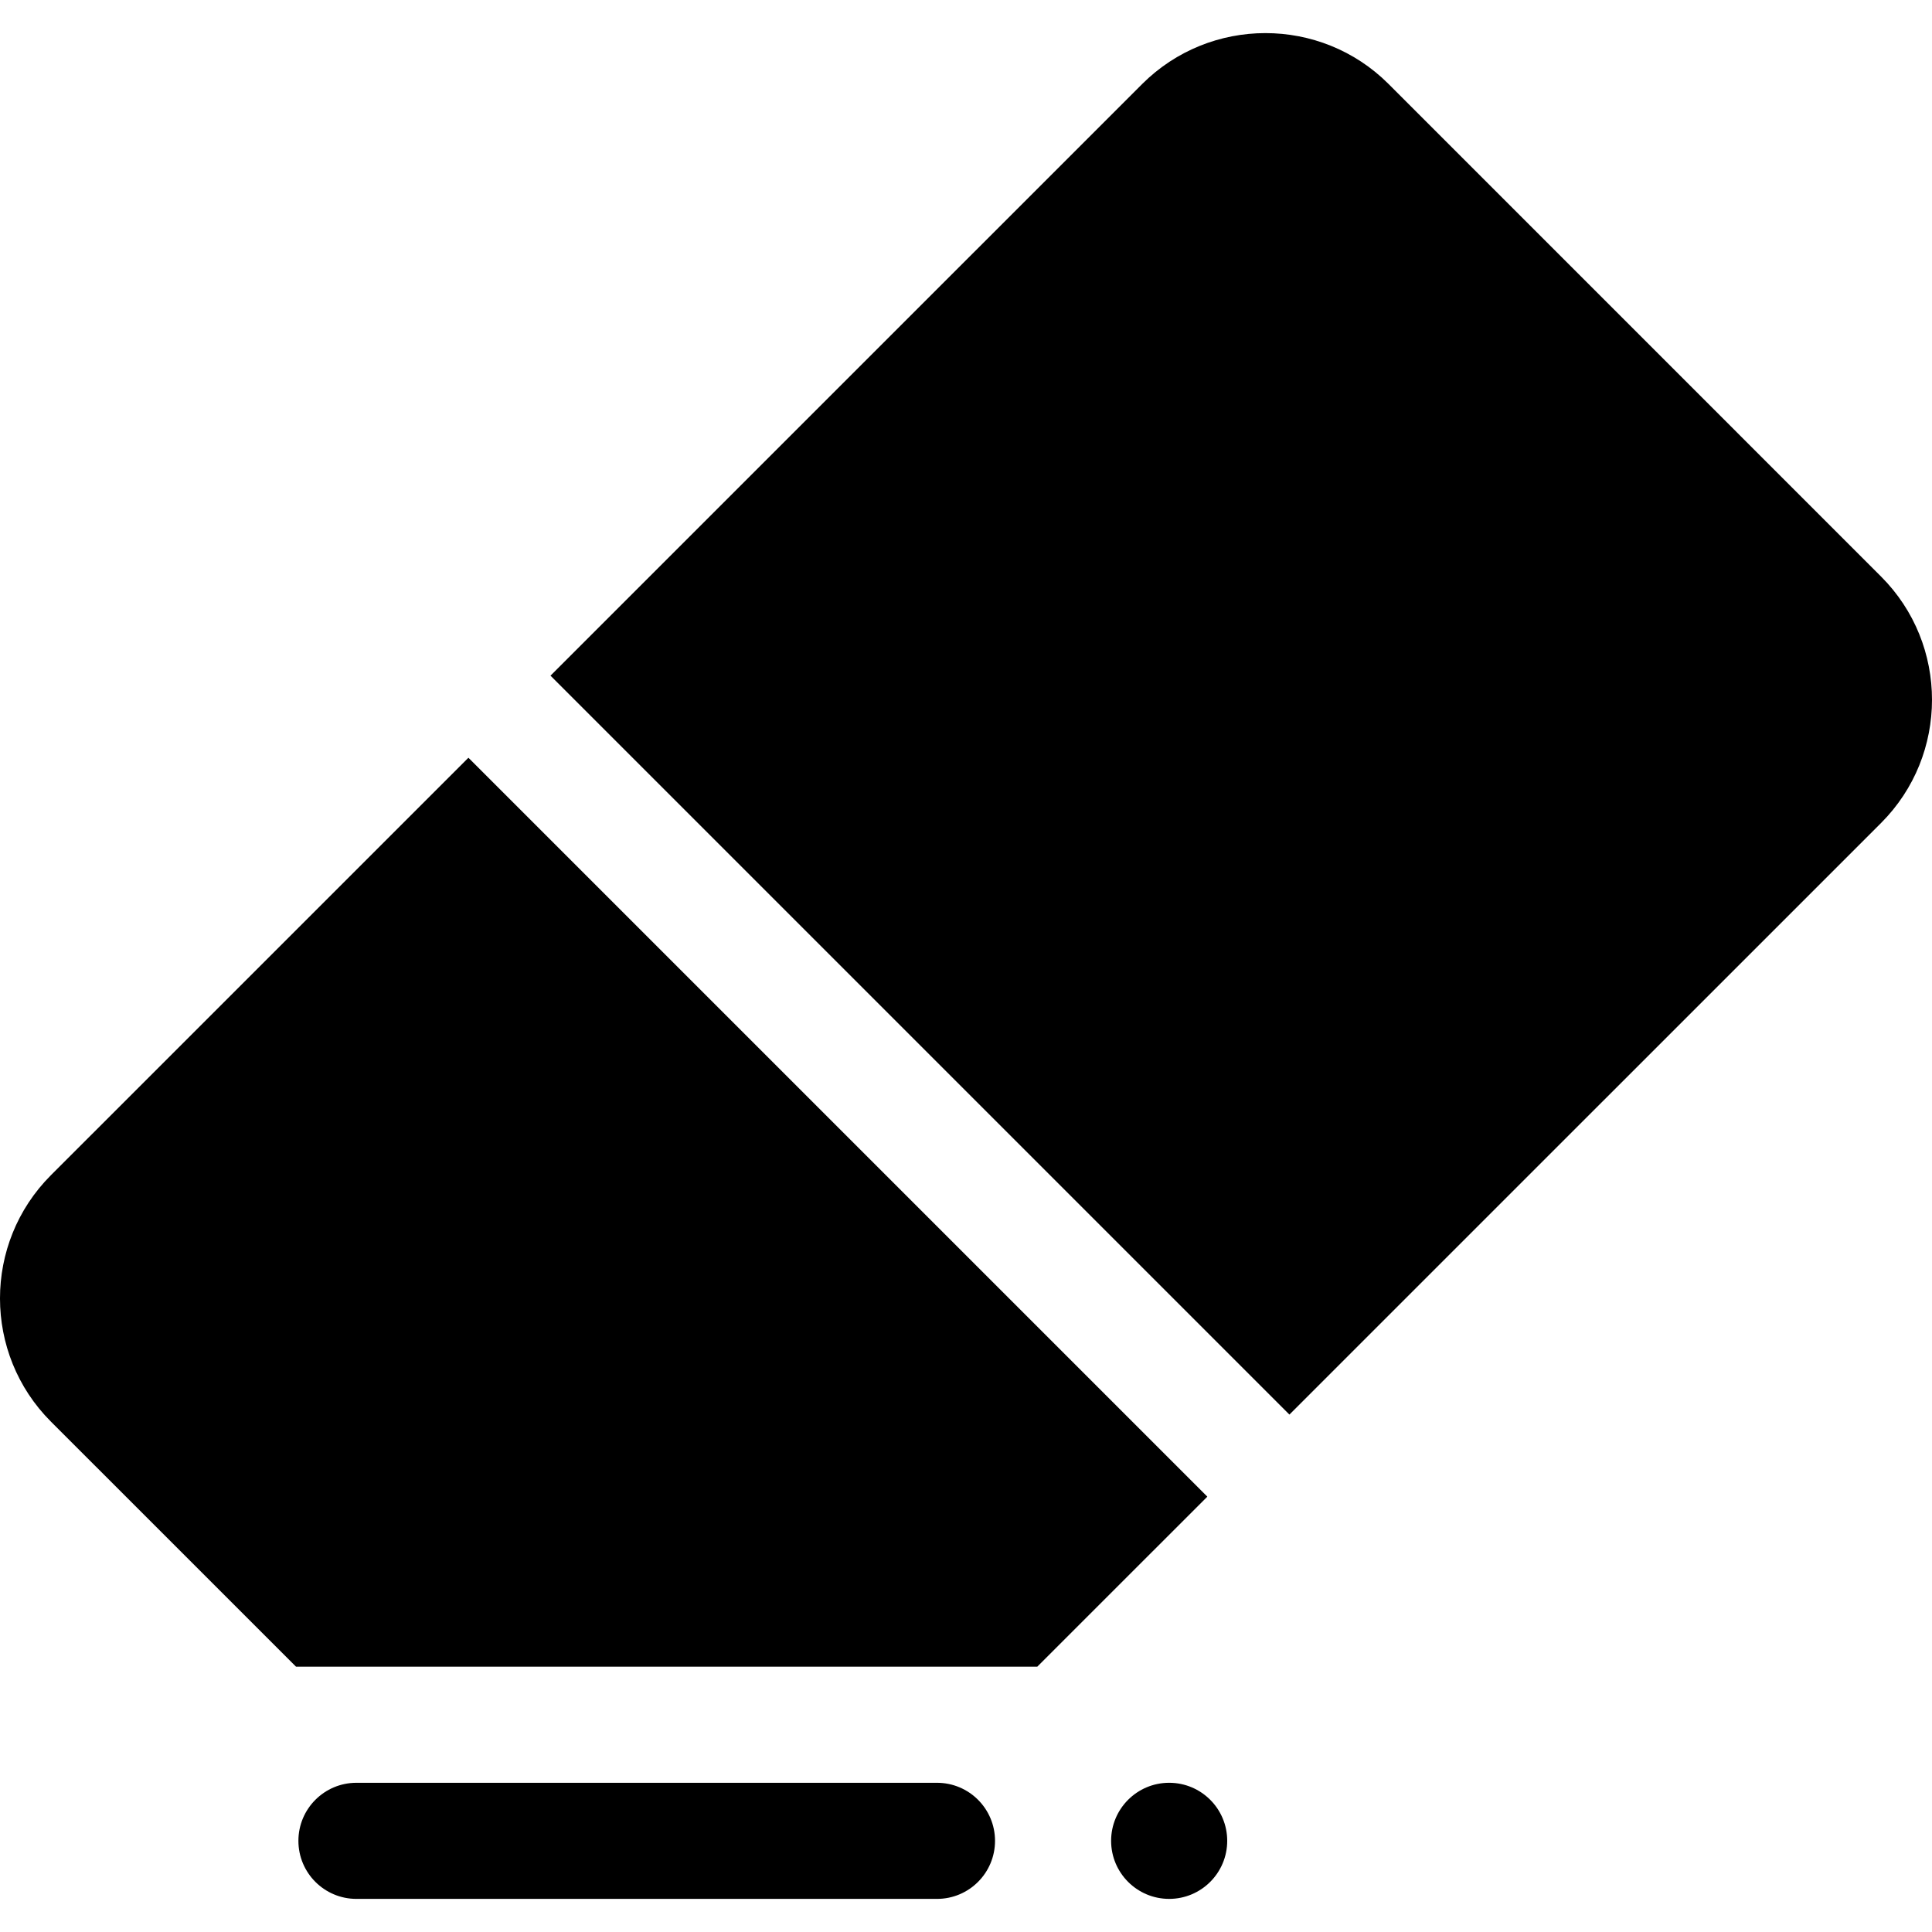 <?xml version="1.0" encoding="UTF-8" standalone="no" ?>
<!DOCTYPE svg PUBLIC "-//W3C//DTD SVG 1.1//EN" "http://www.w3.org/Graphics/SVG/1.1/DTD/svg11.dtd">
<svg xmlns="http://www.w3.org/2000/svg" xmlns:xlink="http://www.w3.org/1999/xlink" version="1.1" width="512" height="512" viewBox="0 0 512 512" xml:space="preserve">
<desc>Created with Fabric.js 3.6.3</desc>
<defs>
</defs>
<g transform="matrix(-1 0 0 1 256 256)"  >
<g style=""   >
		<g transform="matrix(1 0 0 1 -72.94 -64.17)" id="Capa_1"  >
<path style="stroke: none; stroke-width: 1; stroke-dasharray: none; stroke-linecap: butt; stroke-dashoffset: 0; stroke-linejoin: miter; stroke-miterlimit: 4; fill: rgb(0,0,0); fill-rule: nonzero; opacity: 1;"  transform=" translate(-183.06, -191.83)" d="M 209.307 22.259 C 191.309 4.305 162.028 4.26 144.03 22.243 L 13.49 152.799 c -17.984 17.997 -17.984 47.279 -0.015 65.277 L 170.29 374.878 l 195.822 -195.822 L 209.307 22.259 z" stroke-linecap="round" />
</g>
		<g transform="matrix(1 0 0 1 84.61 231.84)" id="Capa_1"  >
<path style="stroke: none; stroke-width: 1; stroke-dasharray: none; stroke-linecap: butt; stroke-dashoffset: 0; stroke-linejoin: miter; stroke-miterlimit: 4; fill: rgb(0,0,0); fill-rule: nonzero; opacity: 1;"  transform=" translate(-340.61, -487.84)" d="M 417.534 472.458 H 263.693 c -8.503 0 -15.384 6.881 -15.384 15.384 c 0 8.503 6.881 15.384 15.384 15.384 h 153.842 c 8.503 0 15.384 -6.881 15.384 -15.384 C 432.918 479.339 426.038 472.458 417.534 472.458 z" stroke-linecap="round" />
</g>
		<g transform="matrix(1 0 0 1 -53.84 231.84)" id="Capa_1"  >
<circle style="stroke: none; stroke-width: 1; stroke-dasharray: none; stroke-linecap: butt; stroke-dashoffset: 0; stroke-linejoin: miter; stroke-miterlimit: 4; fill: rgb(0,0,0); fill-rule: nonzero; opacity: 1;"  cx="0" cy="0" r="15.384" />
</g>
		<g transform="matrix(1 0 0 1 96.02 65.25)" id="Capa_1"  >
<path style="stroke: none; stroke-width: 1; stroke-dasharray: none; stroke-linecap: butt; stroke-dashoffset: 0; stroke-linejoin: miter; stroke-miterlimit: 4; fill: rgb(0,0,0); fill-rule: nonzero; opacity: 1;"  transform=" translate(-352.02, -321.25)" d="M 498.527 311.462 L 387.866 200.81 l -195.82 195.82 l 45.063 45.057 v -0.001 h 196.446 l 64.955 -64.947 C 516.495 358.742 516.495 329.461 498.527 311.462 z" stroke-linecap="round" />
</g>
</g>
</g>
</svg>